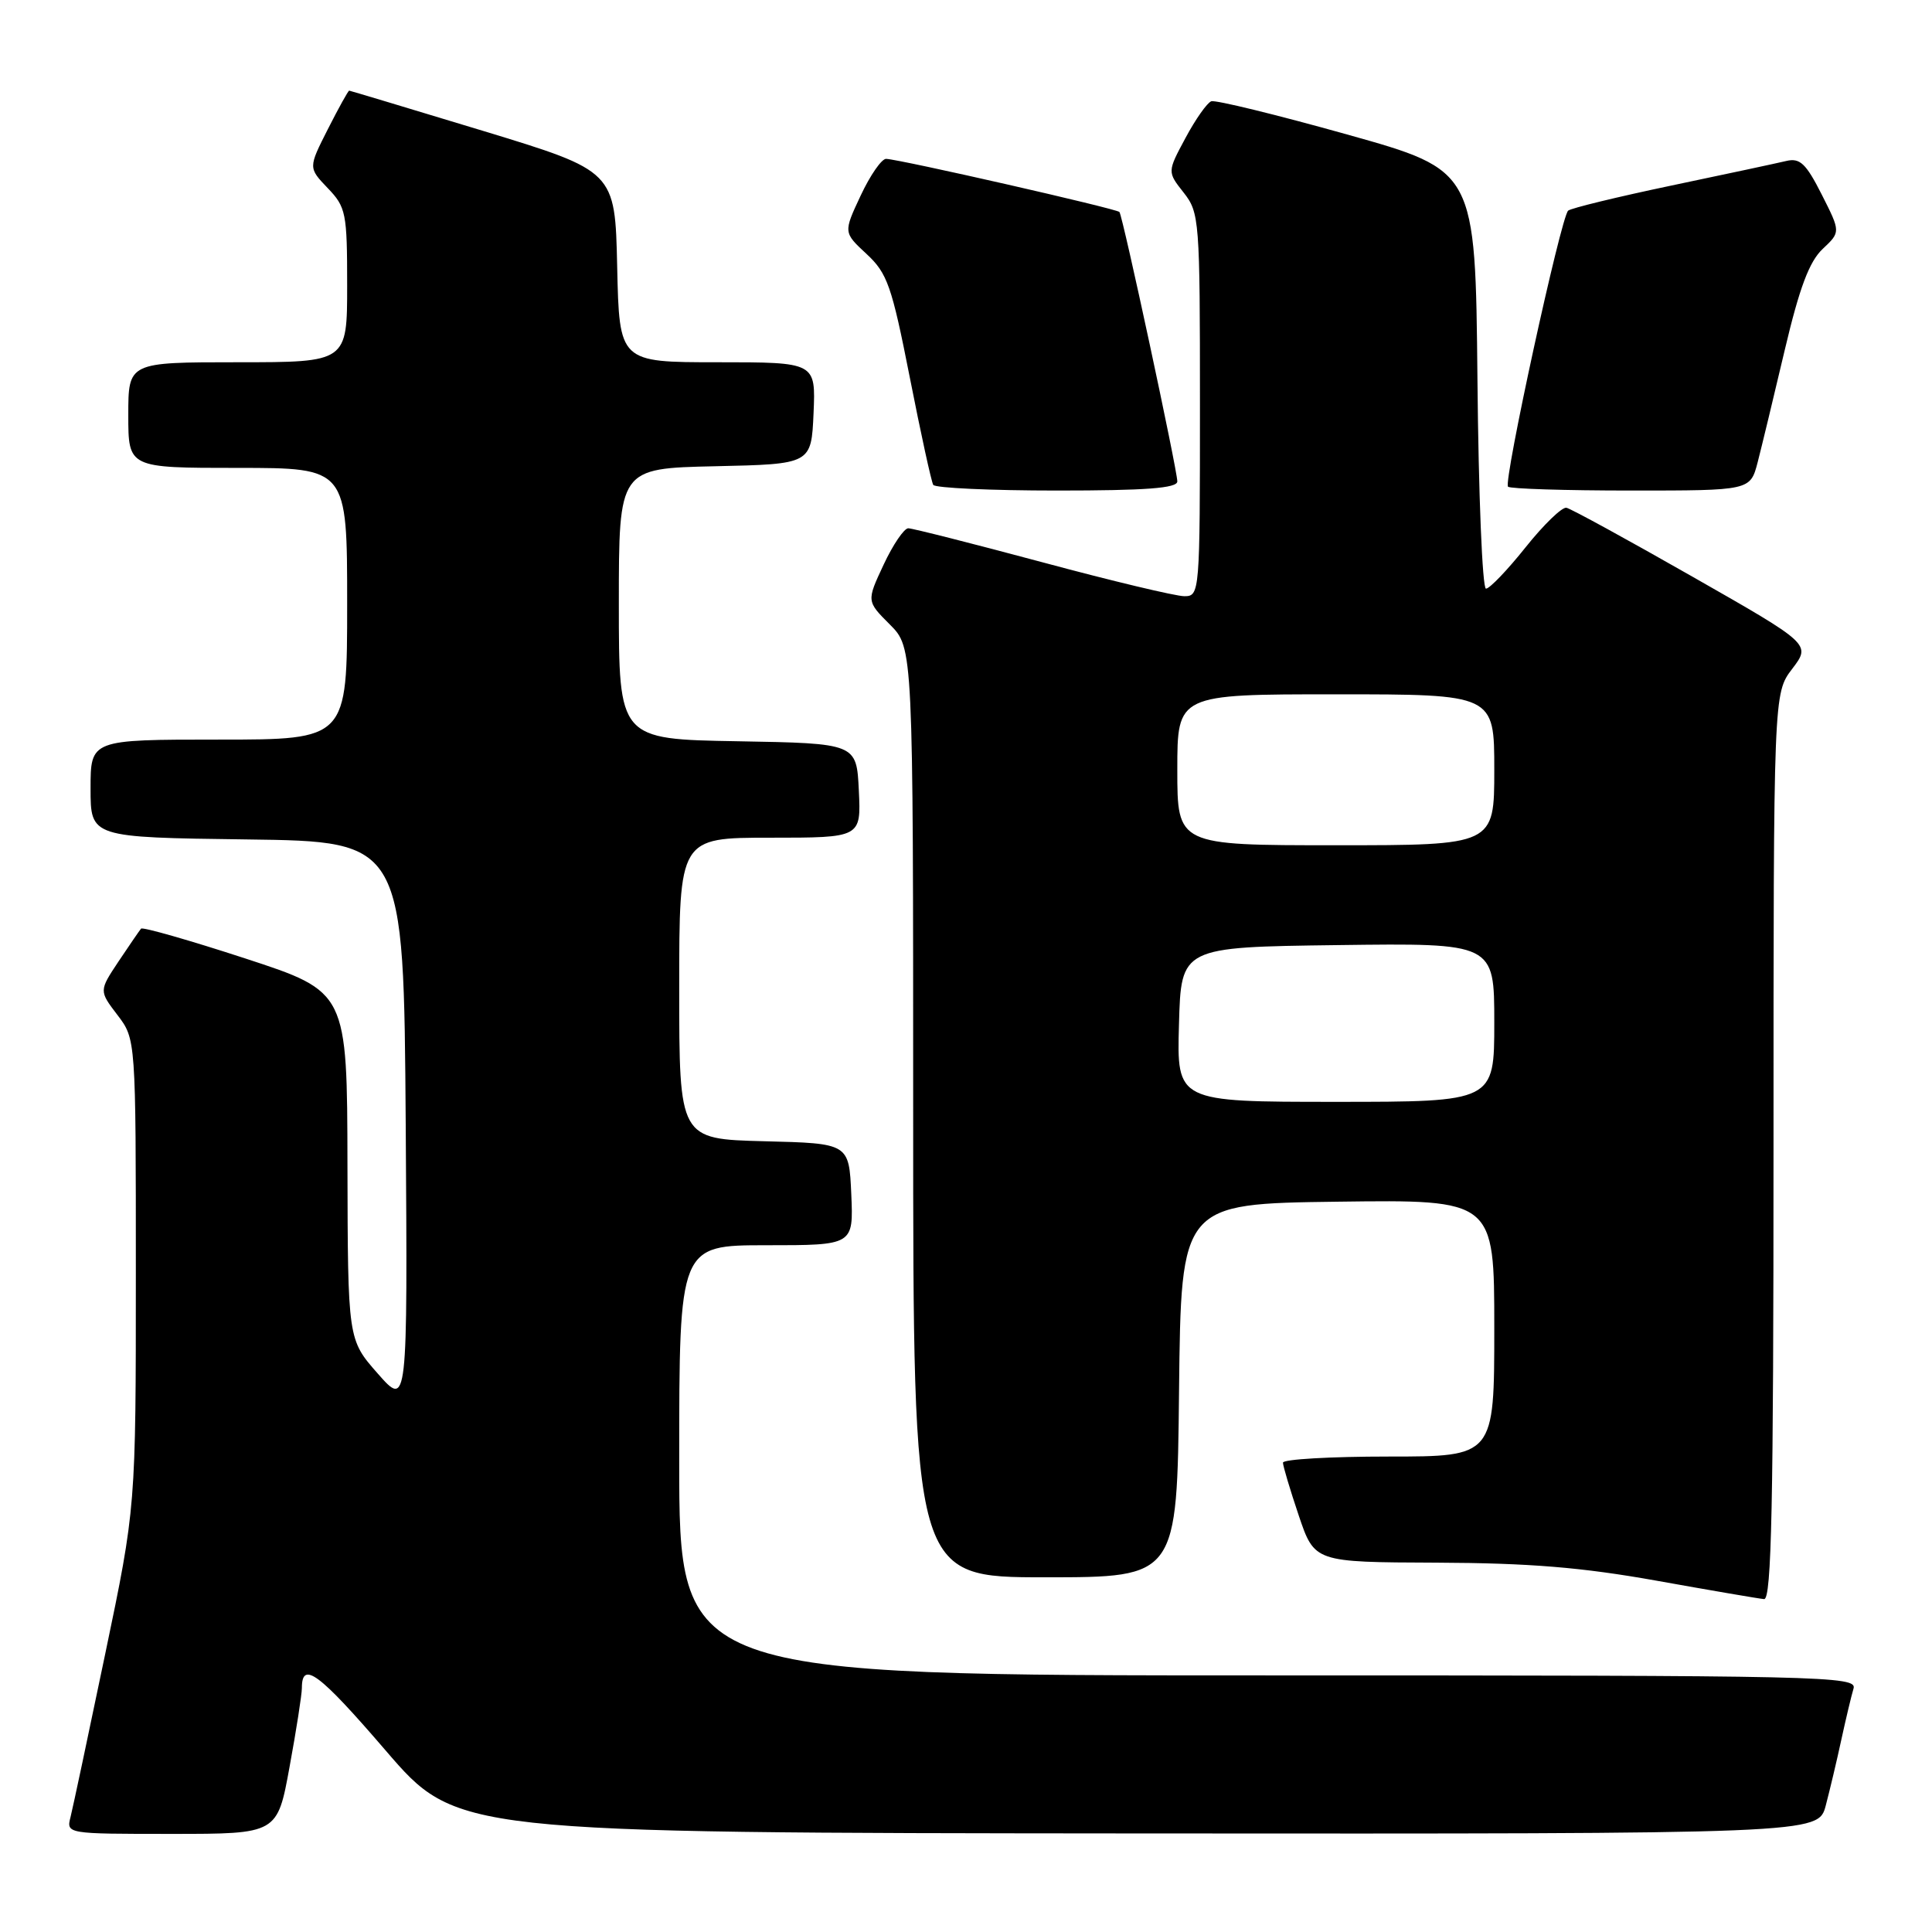 <?xml version="1.0" encoding="UTF-8" standalone="no"?>
<!DOCTYPE svg PUBLIC "-//W3C//DTD SVG 1.1//EN" "http://www.w3.org/Graphics/SVG/1.1/DTD/svg11.dtd" >
<svg xmlns="http://www.w3.org/2000/svg" xmlns:xlink="http://www.w3.org/1999/xlink" version="1.1" viewBox="0 0 256 256">
 <g >
 <path fill="currentColor"
d=" M 38.37 234.11 C 39.27 229.22 40.00 224.52 40.00 223.67 C 40.00 219.99 42.28 221.69 51.11 231.96 C 60.50 242.87 60.50 242.87 150.71 242.94 C 240.92 243.00 240.92 243.00 241.92 239.25 C 242.46 237.19 243.40 233.25 243.99 230.50 C 244.59 227.75 245.31 224.71 245.60 223.75 C 246.11 222.09 241.95 222.00 168.07 222.00 C 90.00 222.00 90.00 222.00 90.00 193.50 C 90.00 165.00 90.00 165.00 101.55 165.00 C 113.09 165.00 113.09 165.00 112.80 158.25 C 112.50 151.50 112.50 151.50 101.25 151.22 C 90.00 150.93 90.00 150.93 90.00 130.97 C 90.00 111.00 90.00 111.00 102.05 111.00 C 114.10 111.00 114.10 111.00 113.80 104.75 C 113.50 98.50 113.50 98.50 97.75 98.22 C 82.00 97.95 82.00 97.95 82.00 80.00 C 82.00 62.06 82.00 62.06 94.75 61.78 C 107.50 61.50 107.50 61.50 107.80 54.75 C 108.09 48.00 108.09 48.00 95.08 48.00 C 82.06 48.00 82.06 48.00 81.78 35.33 C 81.50 22.67 81.50 22.67 64.00 17.34 C 54.38 14.42 46.40 12.02 46.27 12.01 C 46.14 12.01 44.87 14.30 43.44 17.12 C 40.85 22.23 40.85 22.23 43.42 24.92 C 45.85 27.45 46.00 28.21 46.00 37.80 C 46.00 48.00 46.00 48.00 31.50 48.00 C 17.00 48.00 17.00 48.00 17.00 55.00 C 17.00 62.00 17.00 62.00 31.50 62.00 C 46.00 62.00 46.00 62.00 46.00 80.00 C 46.00 98.00 46.00 98.00 29.00 98.00 C 12.00 98.00 12.00 98.00 12.00 104.48 C 12.00 110.96 12.00 110.96 32.75 111.23 C 53.50 111.50 53.50 111.50 53.76 149.00 C 54.01 186.50 54.01 186.50 50.05 182.00 C 46.09 177.50 46.09 177.50 46.04 154.46 C 46.00 131.42 46.00 131.42 32.53 127.01 C 25.12 124.59 18.89 122.81 18.69 123.05 C 18.48 123.30 17.14 125.25 15.71 127.39 C 13.12 131.29 13.12 131.29 15.56 134.49 C 18.00 137.69 18.00 137.69 18.00 168.70 C 18.00 199.71 18.00 199.71 13.95 219.11 C 11.73 229.77 9.66 239.51 9.35 240.75 C 8.78 243.00 8.78 243.00 22.76 243.00 C 36.75 243.00 36.75 243.00 38.37 234.11 Z  M 235.00 151.93 C 235.00 91.87 235.00 91.87 237.48 88.62 C 239.96 85.36 239.96 85.36 224.29 76.43 C 215.68 71.52 208.15 67.40 207.56 67.28 C 206.98 67.16 204.54 69.52 202.14 72.53 C 199.74 75.54 197.38 78.00 196.90 78.00 C 196.42 78.00 195.91 65.53 195.77 50.29 C 195.50 22.58 195.50 22.58 178.50 17.82 C 169.15 15.20 161.05 13.22 160.50 13.42 C 159.95 13.62 158.41 15.80 157.09 18.27 C 154.67 22.77 154.67 22.77 156.84 25.52 C 158.93 28.18 159.00 29.14 159.00 53.63 C 159.00 78.62 158.97 79.00 156.93 79.00 C 155.79 79.00 147.32 76.98 138.11 74.50 C 128.89 72.03 120.90 70.00 120.35 70.00 C 119.80 70.00 118.32 72.17 117.08 74.83 C 114.82 79.66 114.82 79.66 117.91 82.75 C 121.00 85.85 121.00 85.85 121.00 147.42 C 121.00 209.00 121.00 209.00 138.48 209.00 C 155.97 209.00 155.97 209.00 156.23 184.25 C 156.50 159.50 156.50 159.50 177.25 159.23 C 198.00 158.96 198.00 158.96 198.00 175.98 C 198.00 193.00 198.00 193.00 184.00 193.00 C 176.30 193.00 170.00 193.36 170.00 193.81 C 170.00 194.25 170.94 197.40 172.09 200.81 C 174.18 207.00 174.18 207.00 190.34 207.06 C 202.66 207.11 209.59 207.68 219.50 209.45 C 226.65 210.73 233.06 211.83 233.75 211.89 C 234.74 211.98 235.00 199.38 235.00 151.93 Z  M 156.00 63.79 C 156.00 62.28 148.78 28.65 148.33 28.09 C 147.99 27.66 119.32 21.13 117.42 21.05 C 116.83 21.02 115.31 23.21 114.05 25.90 C 111.75 30.80 111.75 30.80 114.82 33.65 C 117.58 36.21 118.16 37.87 120.55 50.00 C 122.01 57.42 123.41 63.84 123.66 64.25 C 123.91 64.66 131.29 65.00 140.06 65.00 C 151.84 65.00 156.00 64.69 156.00 63.79 Z  M 232.90 61.25 C 233.43 59.19 235.05 52.49 236.49 46.37 C 238.44 38.11 239.74 34.66 241.51 32.99 C 243.90 30.74 243.90 30.74 241.39 25.78 C 239.30 21.65 238.50 20.90 236.69 21.33 C 235.48 21.62 228.65 23.08 221.50 24.58 C 214.35 26.08 208.18 27.58 207.79 27.91 C 206.83 28.74 199.18 63.84 199.82 64.49 C 200.10 64.77 207.44 65.00 216.13 65.00 C 231.92 65.00 231.92 65.00 232.90 61.25 Z  M 156.22 135.75 C 156.50 125.50 156.50 125.50 177.25 125.23 C 198.00 124.96 198.00 124.96 198.00 135.48 C 198.00 146.00 198.00 146.00 176.97 146.00 C 155.93 146.00 155.93 146.00 156.22 135.75 Z  M 156.00 102.00 C 156.00 92.00 156.00 92.00 177.00 92.00 C 198.00 92.00 198.00 92.00 198.00 102.00 C 198.00 112.00 198.00 112.00 177.00 112.00 C 156.00 112.00 156.00 112.00 156.00 102.00 Z "/>
</g>
</svg>
